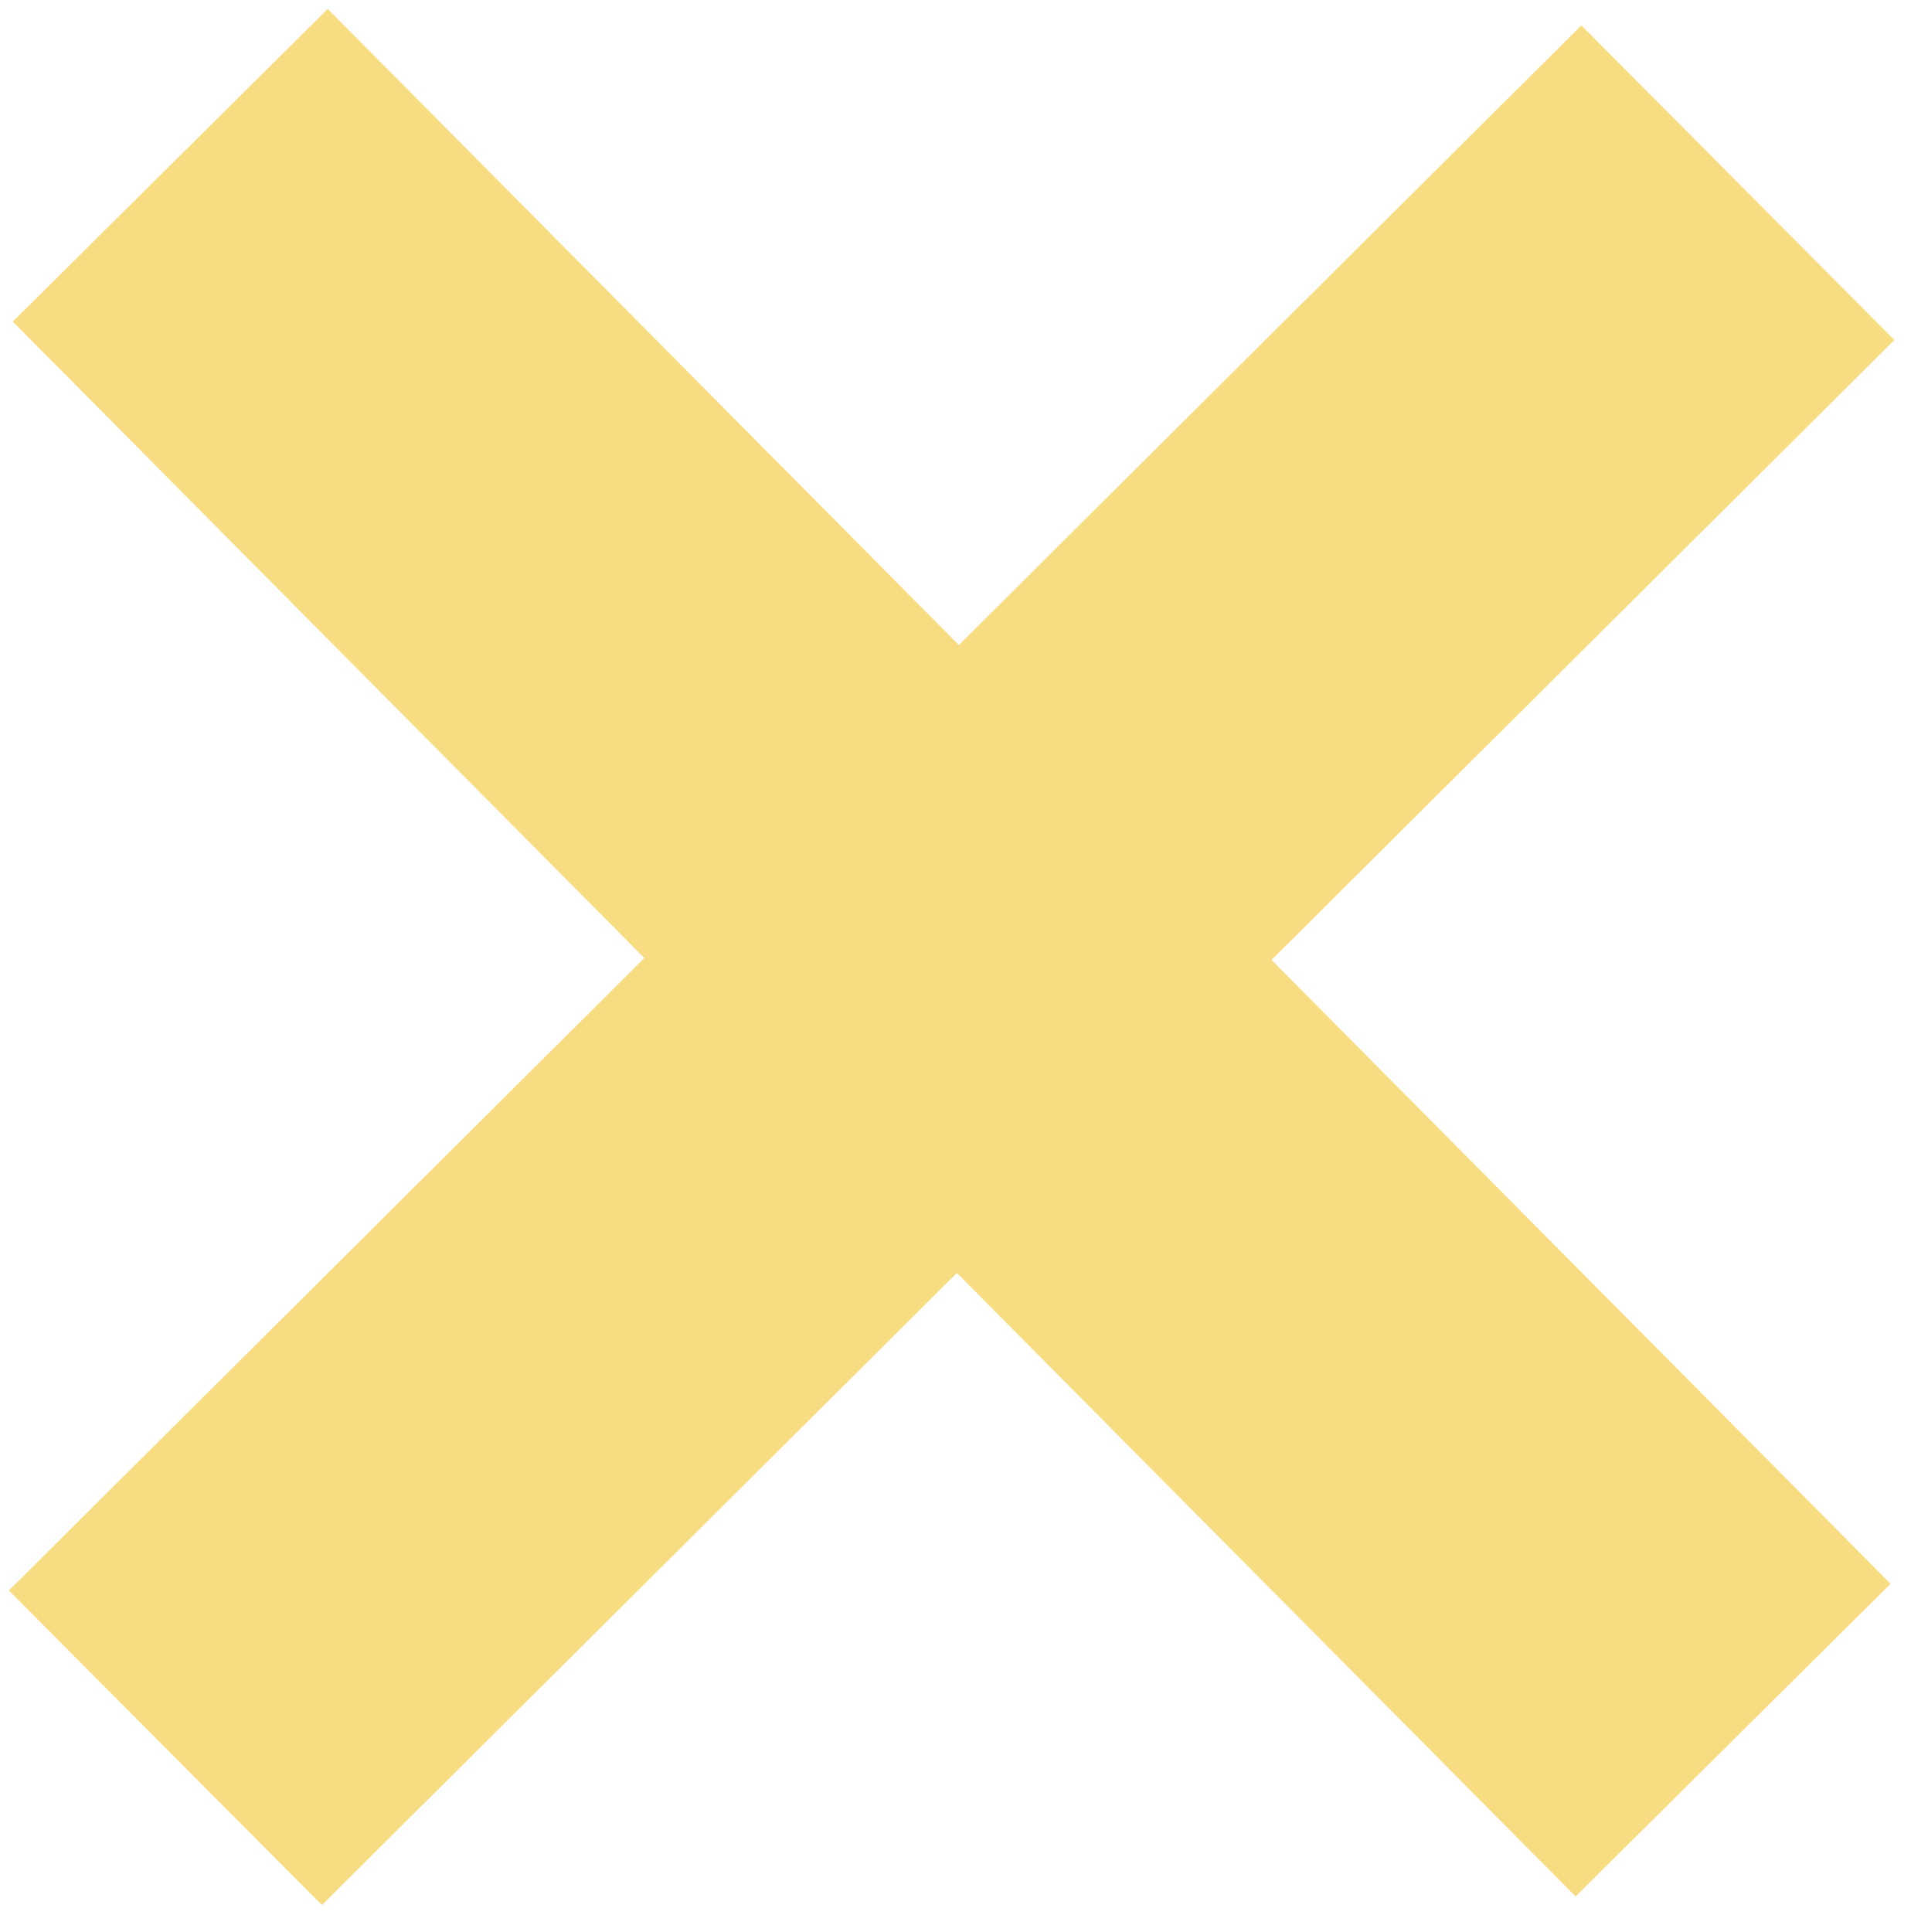 <?xml version="1.0" encoding="UTF-8" standalone="no"?>
<!DOCTYPE svg PUBLIC "-//W3C//DTD SVG 1.1//EN" "http://www.w3.org/Graphics/SVG/1.1/DTD/svg11.dtd">
<svg version="1.1" xmlns="http://www.w3.org/2000/svg" xmlns:xlink="http://www.w3.org/1999/xlink" preserveAspectRatio="xMidYMid meet" viewBox="118.468 67.964 216.473 217.64" width="212.47" height="213.64"><defs><path d="M296.67 70.81L331.94 106.26L261.75 176.11L331.51 246.4L296.02 281.63L226.3 211.38L154.74 282.6L119.47 247.16L191.08 175.9L119.91 104.19L155.4 68.96L226.52 140.63L296.67 70.81Z" id="fVcPuGkFw"></path></defs><g><g><use xlink:href="#fVcPuGkFw" opacity="1" fill="#f8dc81" fill-opacity="1"></use></g></g></svg>